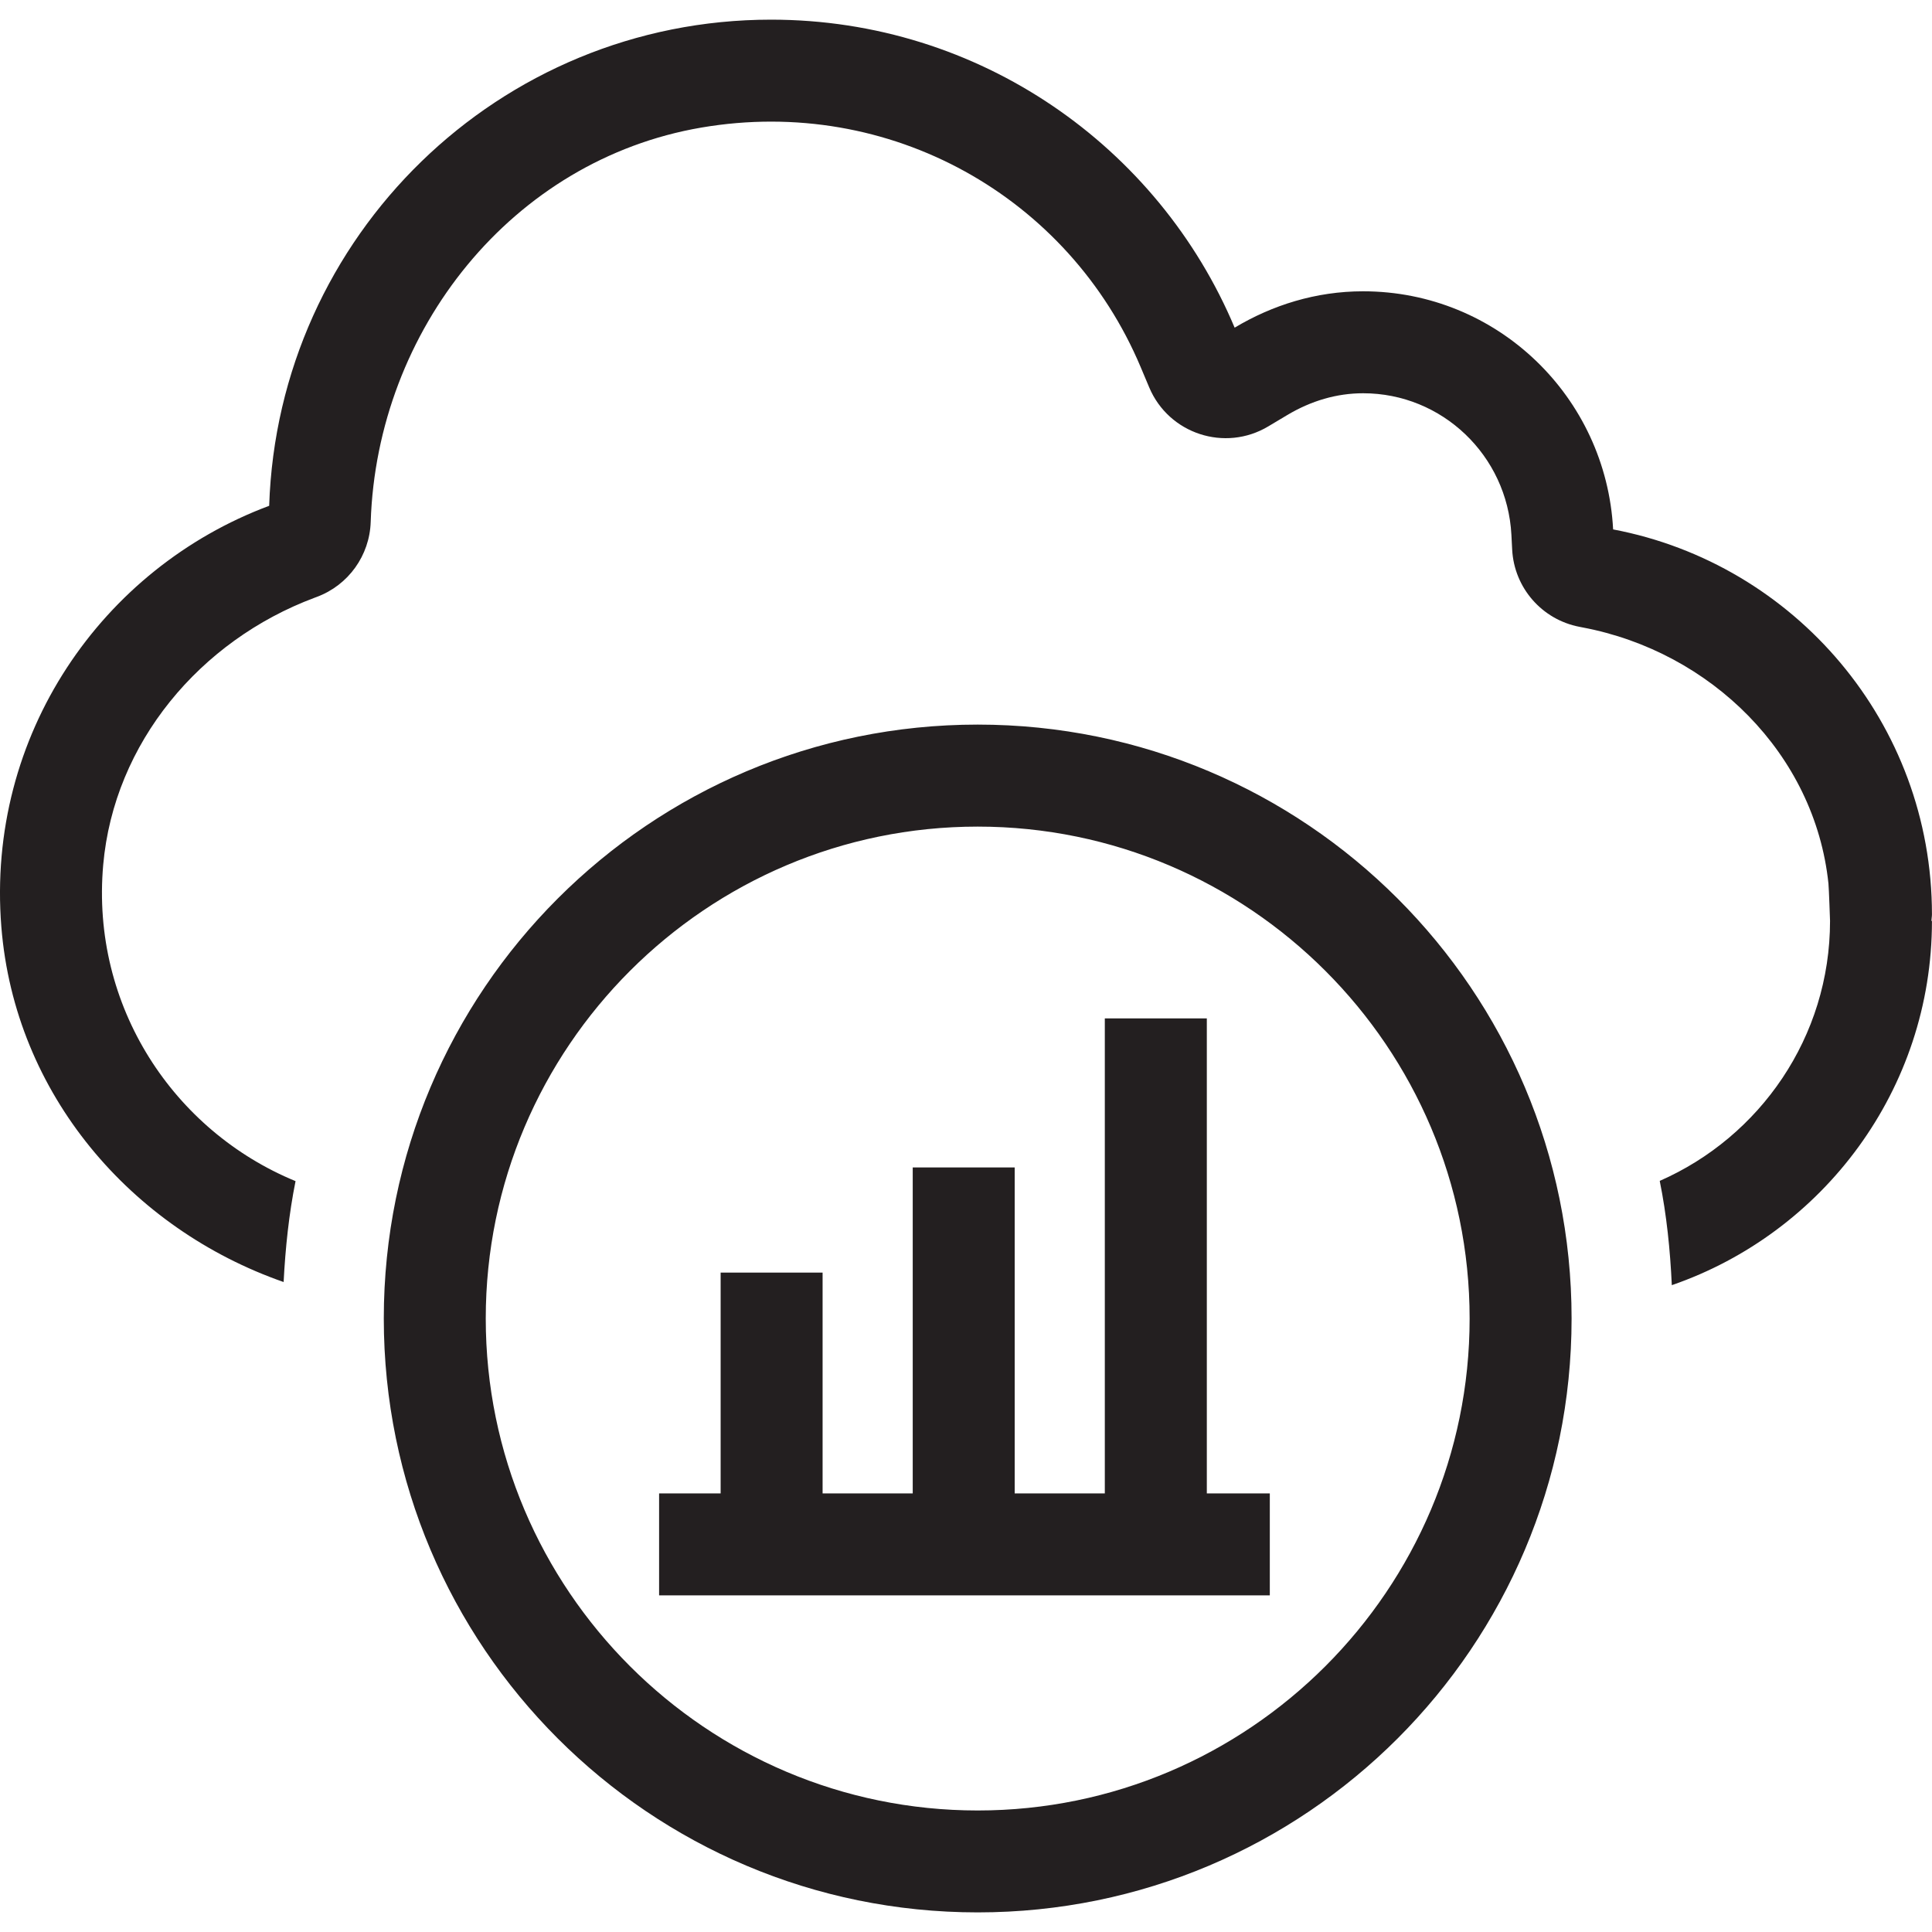 <?xml version="1.0" encoding="utf-8"?>
<!-- Generator: Adobe Illustrator 23.0.1, SVG Export Plug-In . SVG Version: 6.00 Build 0)  -->
<svg version="1.1" id="Layer_1" xmlns="http://www.w3.org/2000/svg" xmlns:xlink="http://www.w3.org/1999/xlink" x="0px" y="0px"
	 viewBox="0 0 40 40" style="enable-background:new 0 0 40 40;" xml:space="preserve">
<style type="text/css">
	.st0{fill:#231F20;}
</style>
<g>
	<path class="st0" d="M39.999,18.933c0-3.964-2.843-7.26-6.601-7.972c-0.145-2.744-2.397-4.93-5.177-4.93
		c-0.976,0-1.879,0.286-2.659,0.753c-1.575-3.746-5.279-6.377-9.598-6.377c-5.633,0-10.209,4.478-10.391,10.065
		c-3.458,1.291-5.863,4.743-5.545,8.719c0.277,3.465,2.689,6.252,5.844,7.352c0.037-0.71,0.11-1.41,0.247-2.089
		c-2.517-1.035-4.243-3.613-3.982-6.551c0.224-2.521,2.003-4.641,4.375-5.527l0.048-0.018c0.653-0.243,1.093-0.857,1.115-1.553
		c0.13-3.972,2.929-7.495,6.847-8.164c3.905-0.667,7.611,1.434,9.095,4.961l0.176,0.418c0.405,0.963,1.569,1.344,2.465,0.808
		l0.39-0.233c0.502-0.3,1.032-0.453,1.575-0.453c1.633,0,2.982,1.287,3.069,2.93l0.016,0.309c0.042,0.79,0.618,1.449,1.395,1.597
		l0.066,0.013c2.651,0.502,4.806,2.617,5.087,5.302c0.01,0.096,0.033,0.774,0.033,0.774c0,2.405-1.453,4.473-3.526,5.382
		c0.142,0.702,0.216,1.425,0.25,2.159c3.13-1.08,5.386-4.048,5.386-7.54l-0.011-0.002C39.989,19.019,39.999,18.979,39.999,18.933z
		 M20.242,15.002c-6.791,0-12.296,5.505-12.296,12.296s5.505,12.296,12.296,12.296c6.791,0,12.296-5.505,12.296-12.296
		S27.032,15.002,20.242,15.002z M20.242,37.484c-5.616,0-10.185-4.569-10.185-10.185s4.569-10.185,10.185-10.185
		s10.185,4.569,10.185,10.185C30.427,32.915,25.857,37.484,20.242,37.484z M24.985,21.085h-2.111v9.834h-1.866v-6.748h-2.111v6.748
		h-1.866v-4.571h-2.111v4.571h-1.274v2.111h12.644v-2.111h-1.304v-9.834H24.985z"/>
</g>
</svg>
